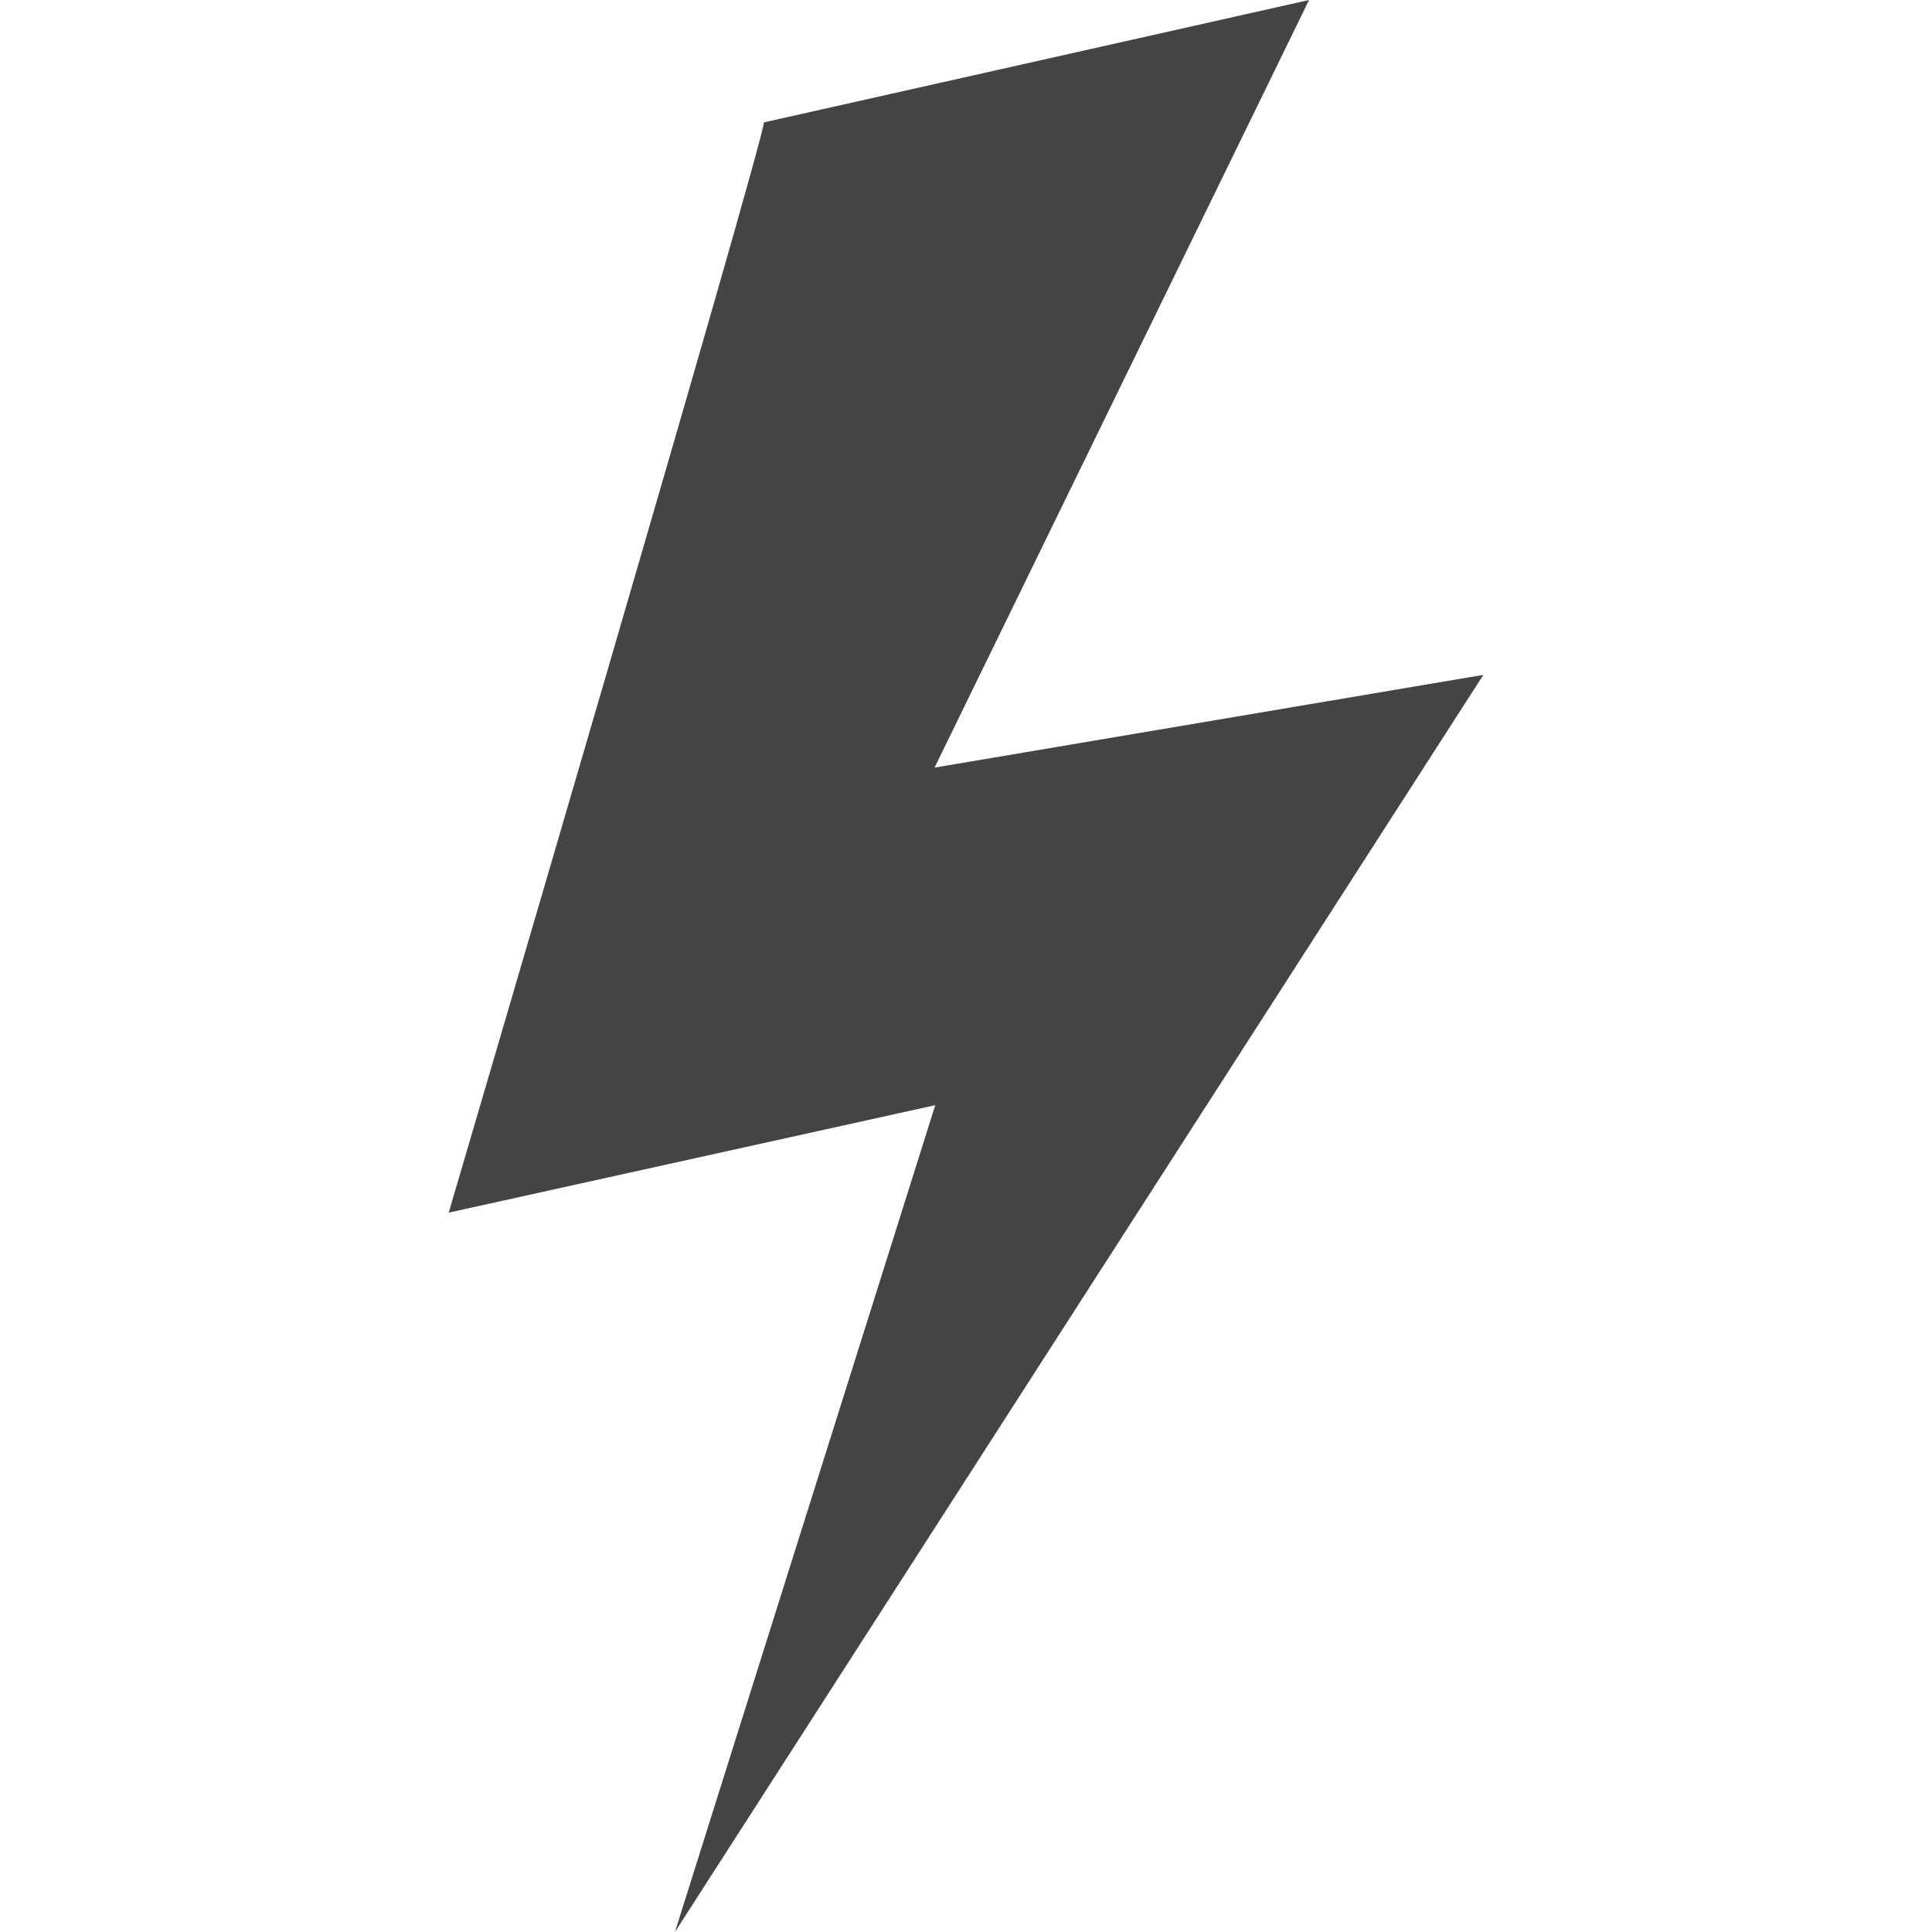 <?xml version="1.0" encoding="utf-8"?>
<!-- Generated by IcoMoon.io -->
<!DOCTYPE svg PUBLIC "-//W3C//DTD SVG 1.1//EN" "http://www.w3.org/Graphics/SVG/1.1/DTD/svg11.dtd">
<svg version="1.1" xmlns="http://www.w3.org/2000/svg" xmlns:xlink="http://www.w3.org/1999/xlink" width="32" height="32" viewBox="0 0 32 32">
<path fill="#444" d="M12.653 2.027c0 0.307-5.221 18.058-5.221 18.058l8.059-1.78-4.312 13.695 13.39-20.822-9.090 1.536 6.203-12.714z"></path>
</svg>
